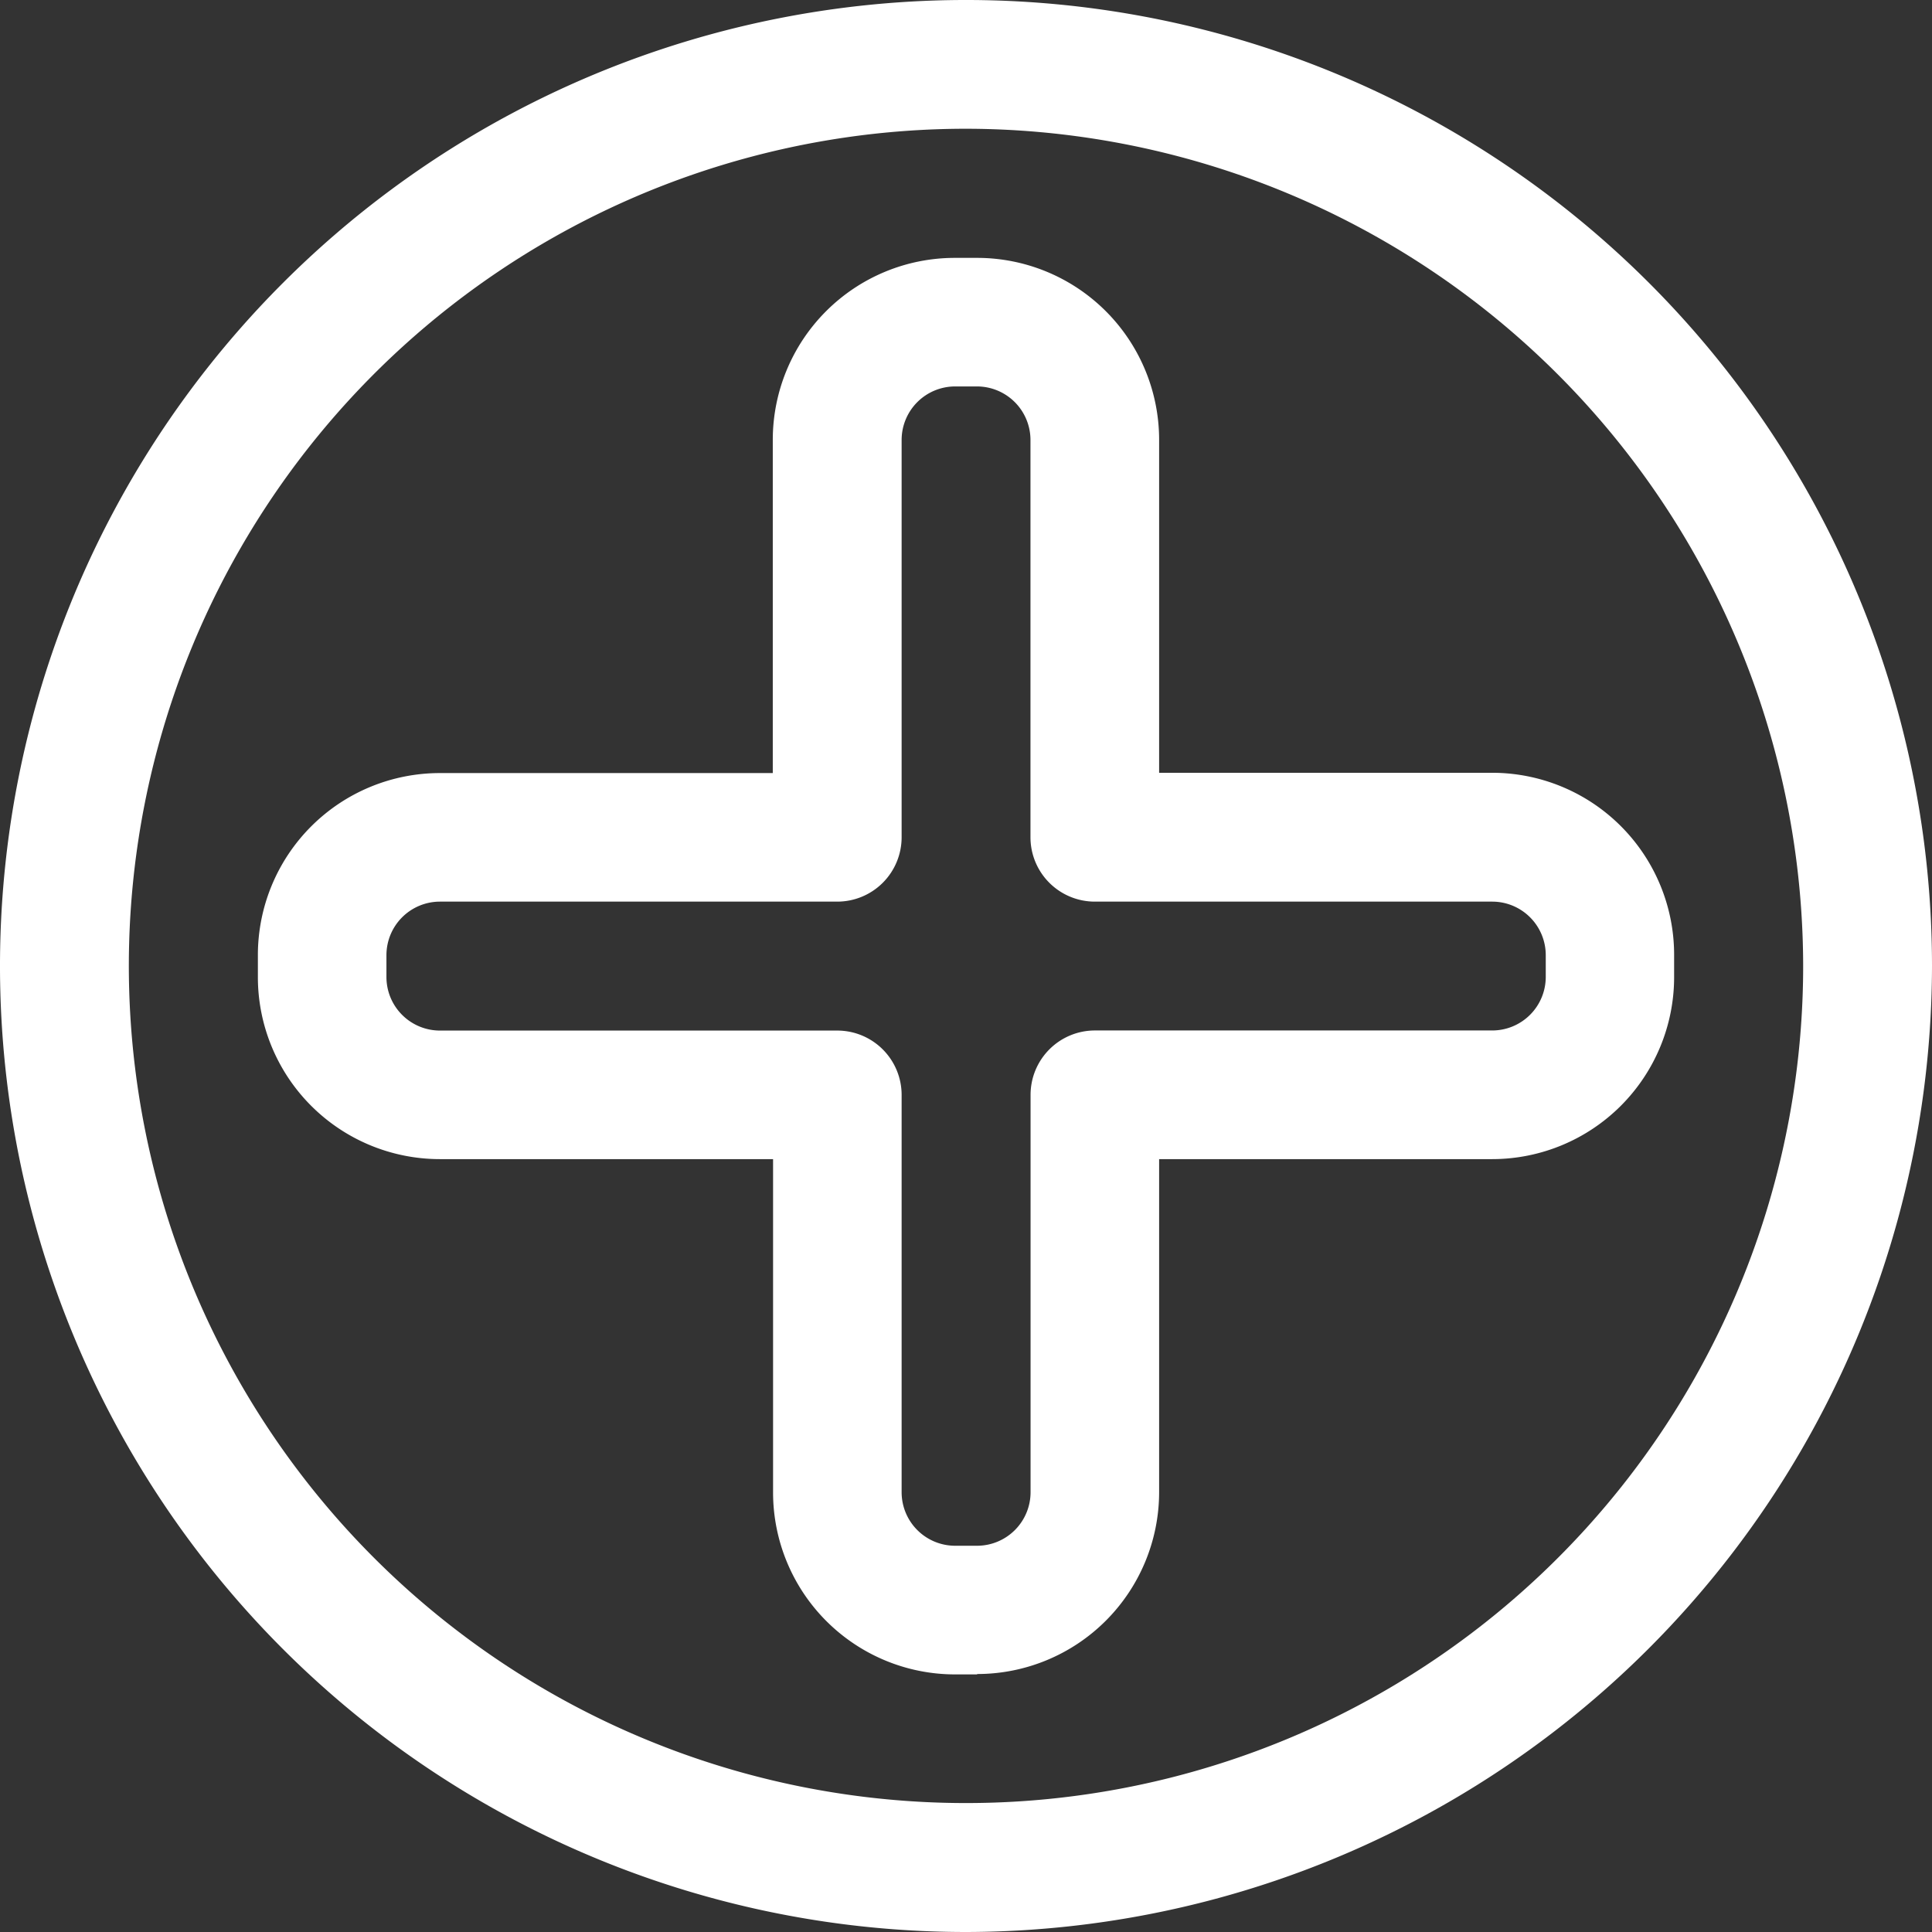 <svg id="Layer_1" data-name="Layer 1" xmlns="http://www.w3.org/2000/svg" viewBox="0 0 201.68 201.68"><rect x="0" y="0" width="201.68" height="201.68" fill="#333333" stroke="none"/><defs><style>.cls-1{fill:#fff;}</style></defs><title>plus</title><path class="cls-1" d="M100.84,201.68A100.84,100.84,0,1,1,201.68,100.84,101,101,0,0,1,100.84,201.68m0-188.24a87.39,87.39,0,1,0,87.39,87.39,87.5,87.5,0,0,0-87.39-87.39"/><path class="cls-1" d="M102,174.79H99.7a19,19,0,0,1-19-19V121H45.92a19,19,0,0,1-19-19V99.7a19,19,0,0,1,19-19H80.67V45.92a19,19,0,0,1,19-19H102a19,19,0,0,1,19,19V80.67h34.76a19,19,0,0,1,19,19V102a19,19,0,0,1-19,19H121v34.75a19,19,0,0,1-19,19M45.92,94.12a5.59,5.59,0,0,0-5.58,5.58V102a5.59,5.59,0,0,0,5.58,5.58H87.4a6.72,6.72,0,0,1,6.72,6.72v41.48a5.59,5.59,0,0,0,5.58,5.58H102a5.59,5.59,0,0,0,5.58-5.58V114.29a6.72,6.72,0,0,1,6.72-6.72h41.48a5.59,5.59,0,0,0,5.58-5.58V99.7a5.59,5.59,0,0,0-5.58-5.58H114.29a6.72,6.72,0,0,1-6.72-6.72V45.92A5.59,5.59,0,0,0,102,40.34H99.7a5.59,5.59,0,0,0-5.58,5.58V87.4a6.72,6.72,0,0,1-6.72,6.72Z"/></svg>